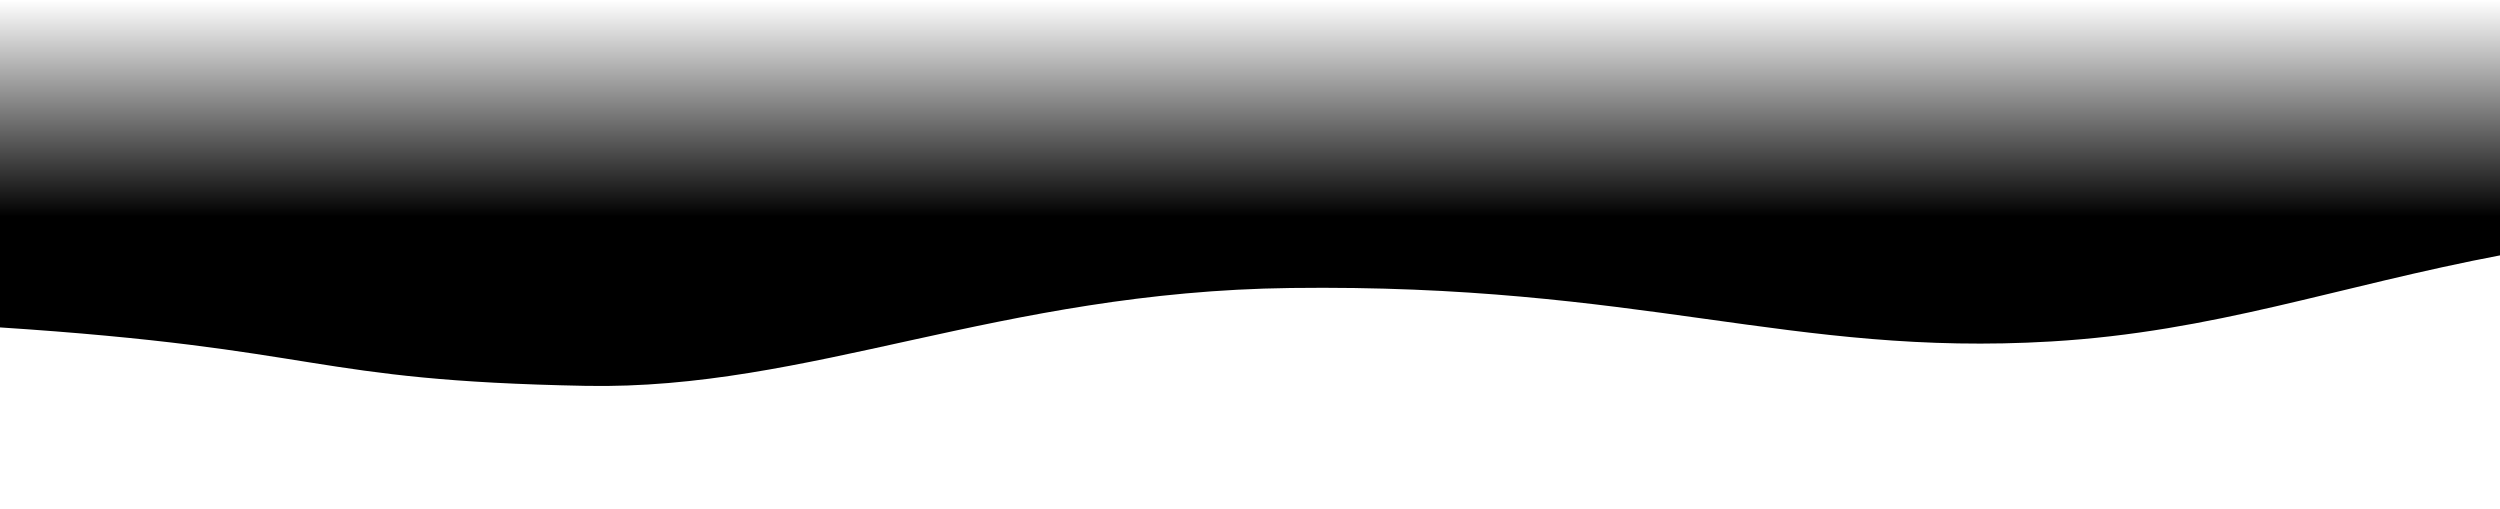 <?xml version="1.0" encoding="UTF-8" standalone="no"?>
<!-- Created with Inkscape (http://www.inkscape.org/) -->

<svg
   width="741.701"
   height="151"
   viewBox="0 0 196.242 39.952"
   version="1.1"
   id="svg5"
   inkscape:version="1.1.1 (3bf5ae0d25, 2021-09-20)"
   sodipodi:docname="transitionImage.svg"
   xmlns:inkscape="http://www.inkscape.org/namespaces/inkscape"
   xmlns:sodipodi="http://sodipodi.sourceforge.net/DTD/sodipodi-0.dtd"
   xmlns:xlink="http://www.w3.org/1999/xlink"
   xmlns="http://www.w3.org/2000/svg"
   xmlns:svg="http://www.w3.org/2000/svg">
  <sodipodi:namedview
     id="namedview7"
     pagecolor="#ffffff"
     bordercolor="#666666"
     borderopacity="1.0"
     inkscape:pageshadow="2"
     inkscape:pageopacity="0.0"
     inkscape:pagecheckerboard="0"
     inkscape:document-units="mm"
     showgrid="false"
     inkscape:snap-nodes="true"
     inkscape:object-nodes="true"
     inkscape:zoom="2"
     inkscape:cx="383.75"
     inkscape:cy="74.75"
     inkscape:window-width="1920"
     inkscape:window-height="1057"
     inkscape:window-x="-8"
     inkscape:window-y="-8"
     inkscape:window-maximized="1"
     inkscape:current-layer="layer1"
     units="px"
     showborder="true"
     width="741.701px" />
  <defs
     id="defs2">
    <linearGradient
       inkscape:collect="always"
       id="linearGradient3649">
      <stop
         style="stop-color:#000000;stop-opacity:1;"
         offset="0"
         id="stop3645" />
      <stop
         style="stop-color:#000000;stop-opacity:0;"
         offset="1"
         id="stop3647" />
    </linearGradient>
    <linearGradient
       id="linearGradient3619"
       inkscape:swatch="solid">
      <stop
         style="stop-color:#000000;stop-opacity:1;"
         offset="0"
         id="stop3617" />
    </linearGradient>
    <linearGradient
       inkscape:collect="always"
       xlink:href="#linearGradient3649"
       id="linearGradient3651"
       x1="110.957"
       y1="77.691"
       x2="110.957"
       y2="43.855"
       gradientUnits="userSpaceOnUse"
       gradientTransform="matrix(0.982,0,0,0.502,-9.038,-21.993)" />
  </defs>
  <g
     inkscape:label="Calque 1"
     inkscape:groupmode="layer"
     id="layer1">
    <path
       id="path8232"
       style="fill:url(#linearGradient3651);fill-rule:evenodd;stroke-width:0.189"
       d="M -0.173,-0.108 H 196.478 V 20 c -13.097,2.483 -22.639,6.045 -35.482,6.805 -20.434,1.208 -32.114,-4.547 -59.676,-4.199 -22.923,0.289 -37.749,8.017 -55.338,7.683 -21.81,-0.415 -20.367,-2.923 -46.156,-4.6 z"
       sodipodi:nodetypes="cccssscc" />
    <circle
       id="path4301"
       style="fill:#000000;stroke:#000000;stroke-width:0.265"
       cx="37.466"
       cy="89.236"
       r="0.045" />
    <circle
       id="path6866"
       style="fill:#000000;stroke:#000000;stroke-width:0.265"
       cx="9.026"
       cy="90.258"
       r="0.023" />
    <circle
       id="path6868"
       style="fill:#000000;stroke:#000000;stroke-width:0.265"
       cx="9.026"
       cy="90.258"
       r="0.023" />
  </g>
</svg>
